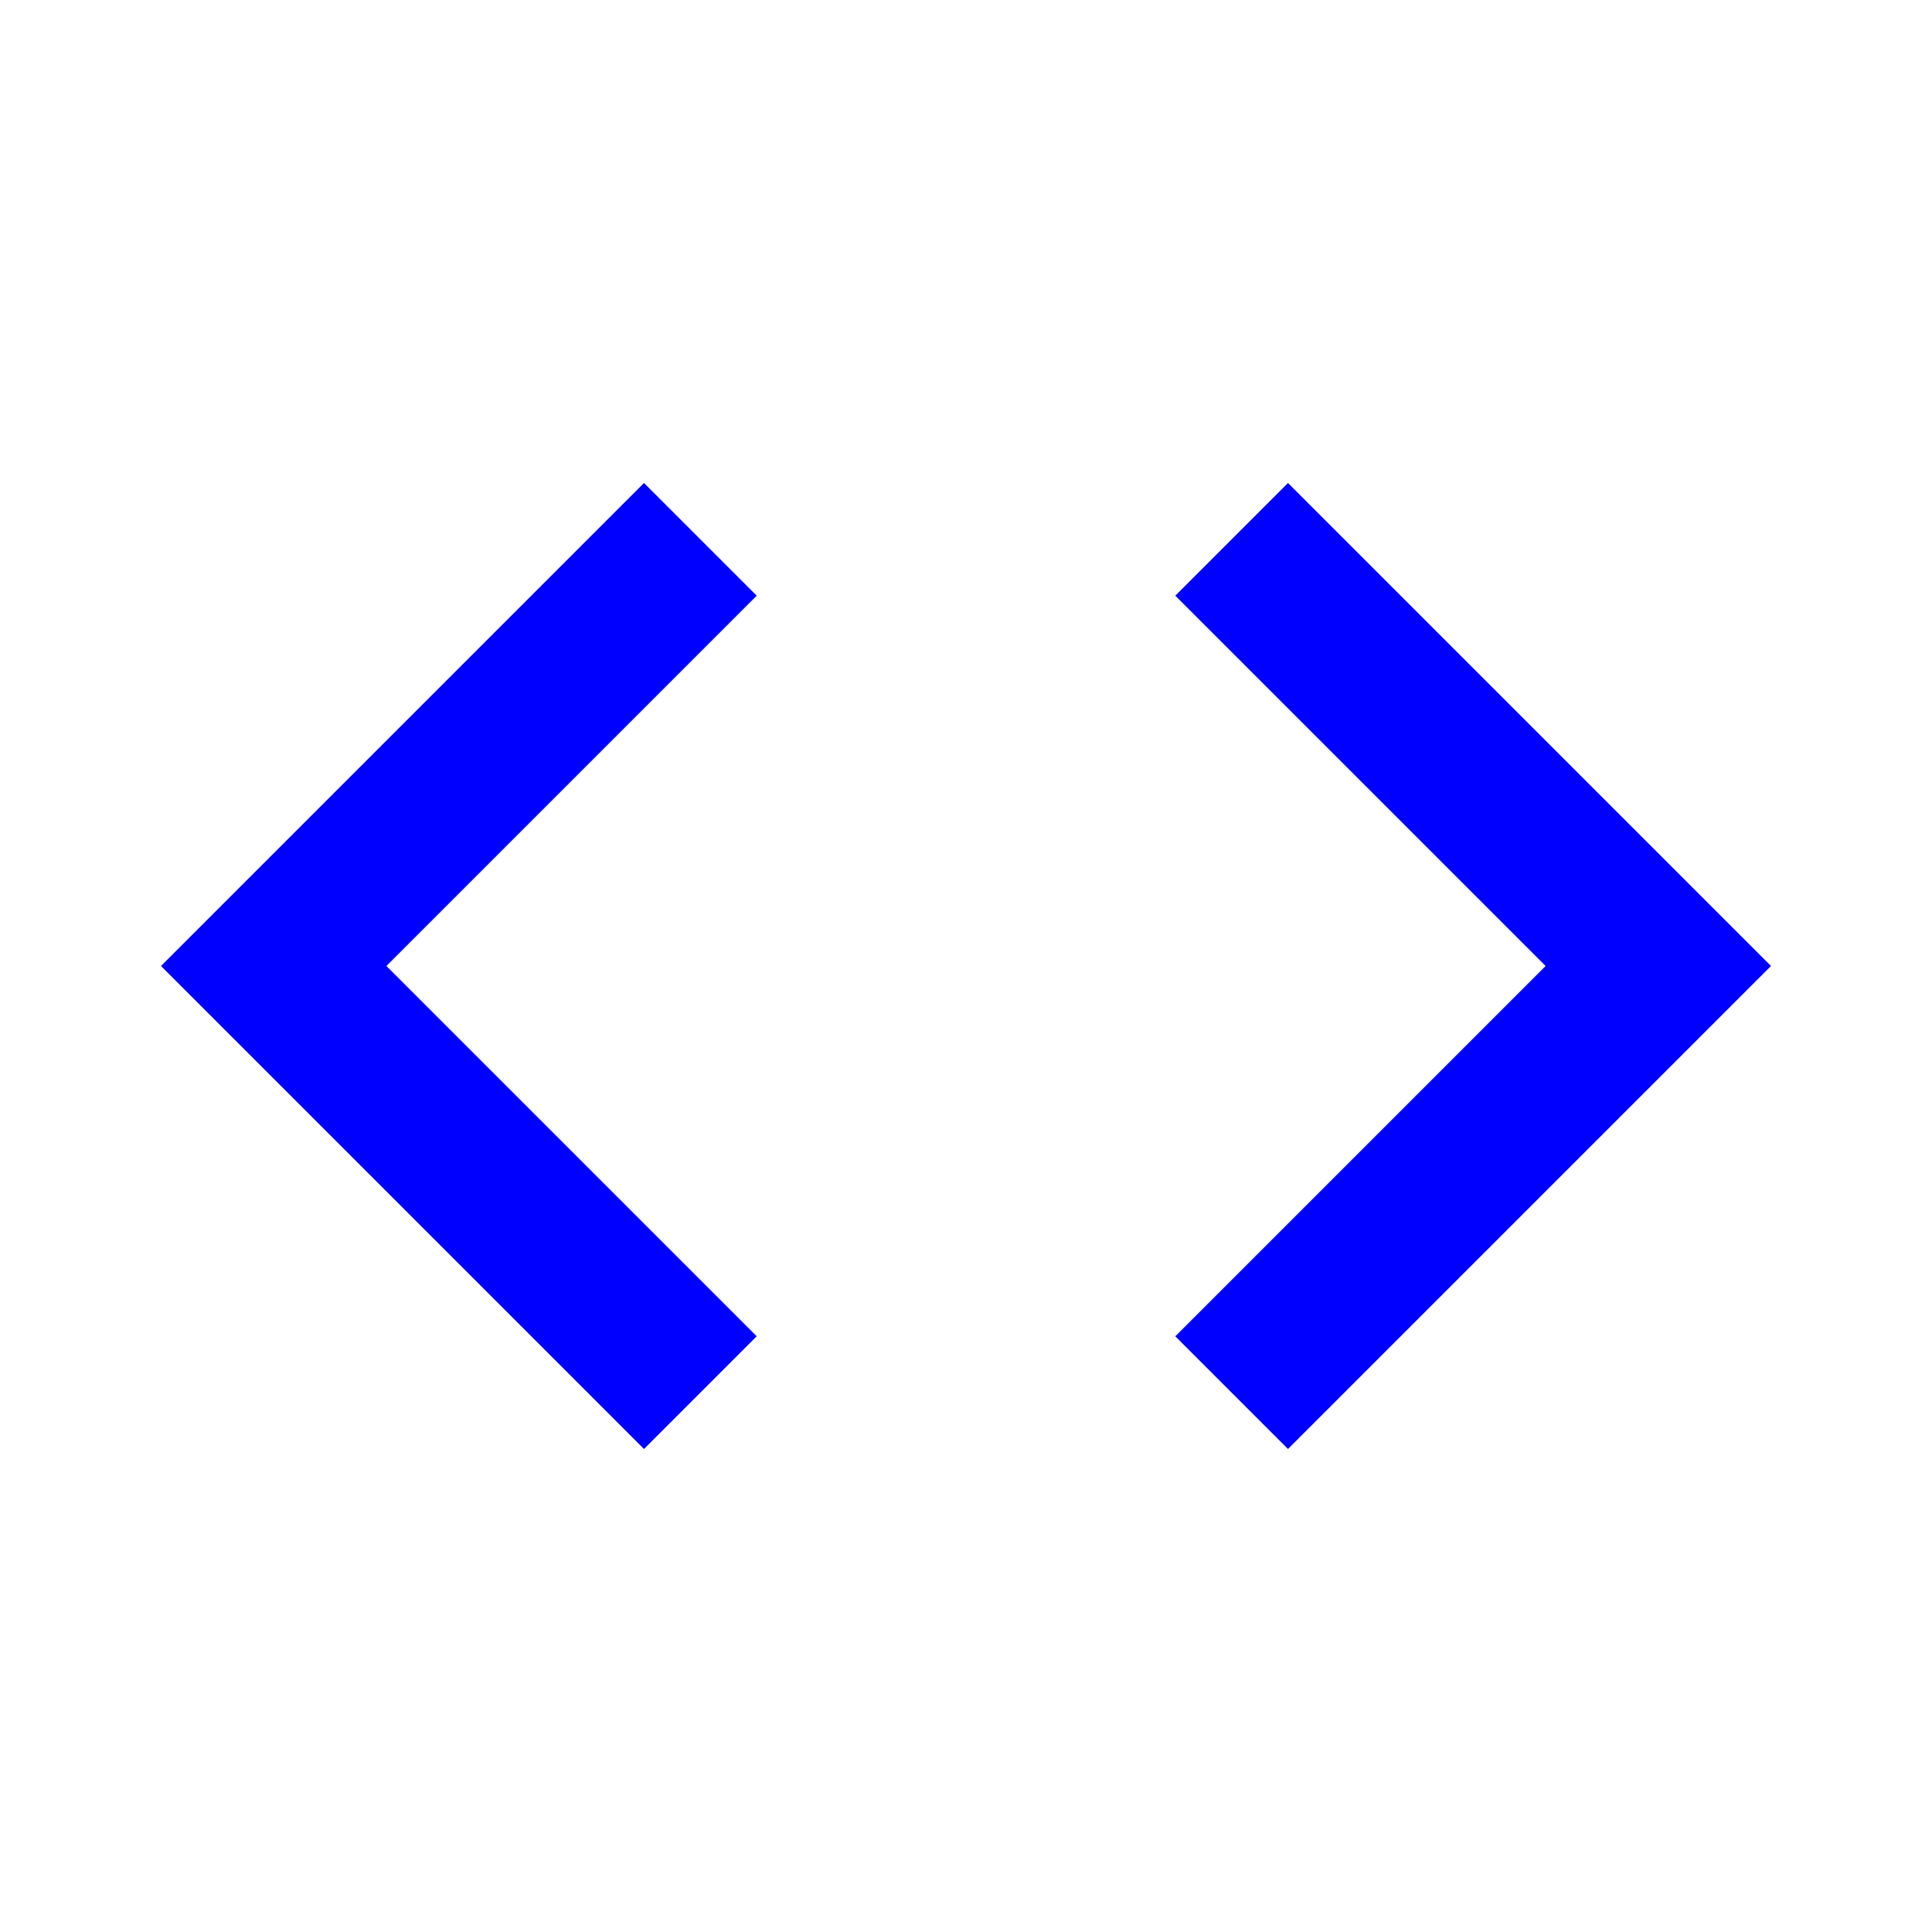 <svg fill="#00f" height="128" viewBox="0 0 24 24" width="128"
  xmlns="http://www.w3.org/2000/svg">
  <path d="M0 0h24v24H0V0z" fill="none" />
  <path d="M9.4 16.6L4.8 12l4.6-4.6L8 6l-6 6 6 6 1.4-1.4zm5.2 0l4.6-4.6-4.6-4.6L16 6l6 6-6 6-1.4-1.4z"/>
</svg>

